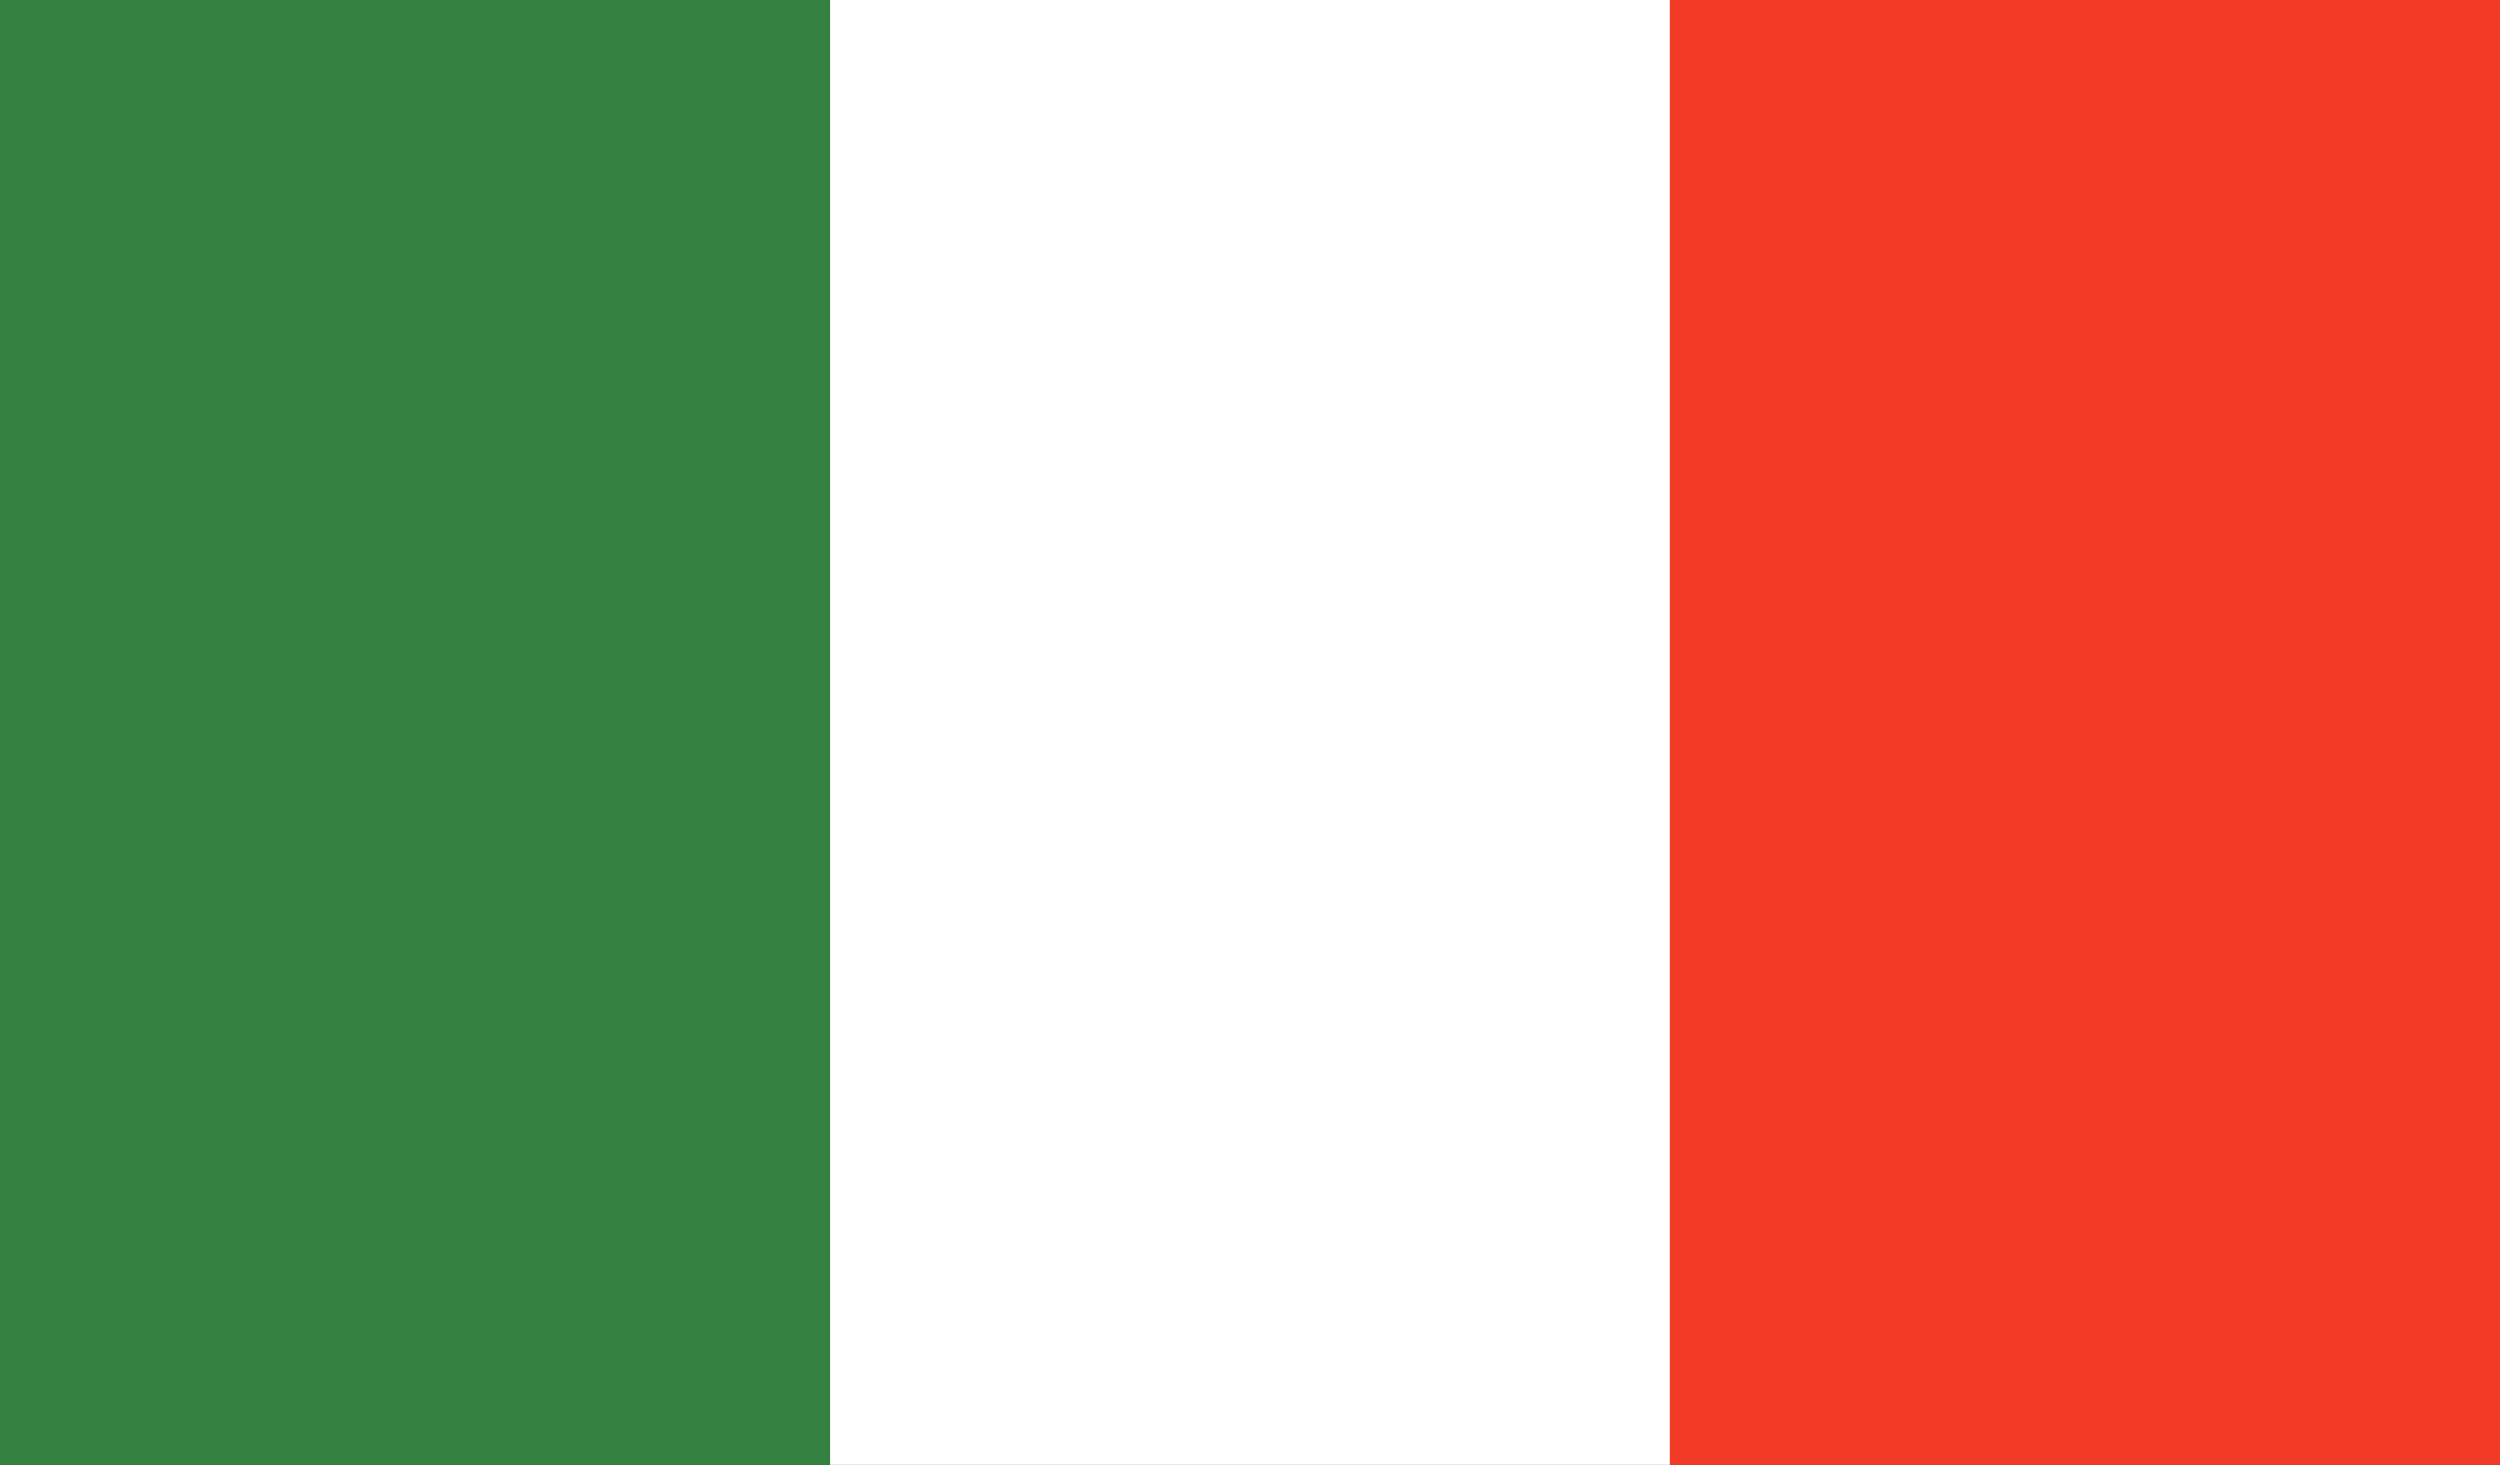 <svg xmlns="http://www.w3.org/2000/svg" width="512" height="300"><rect width="100%" height="100%" fill="#333333" stroke="none"/><defs><clipPath id="a"><path d="M0 0h512v300H0z"/></clipPath></defs><g clip-path="url(#a)"><path fill="#358142" d="M0 0h170v300H0Z" data-name="Path 413"/><path fill="#fff" d="M170 0h172v300H170z" data-name="Rectangle 10"/><path fill="#f23b27" d="M342 0h170v300H342Z" data-name="Path 412"/></g></svg>